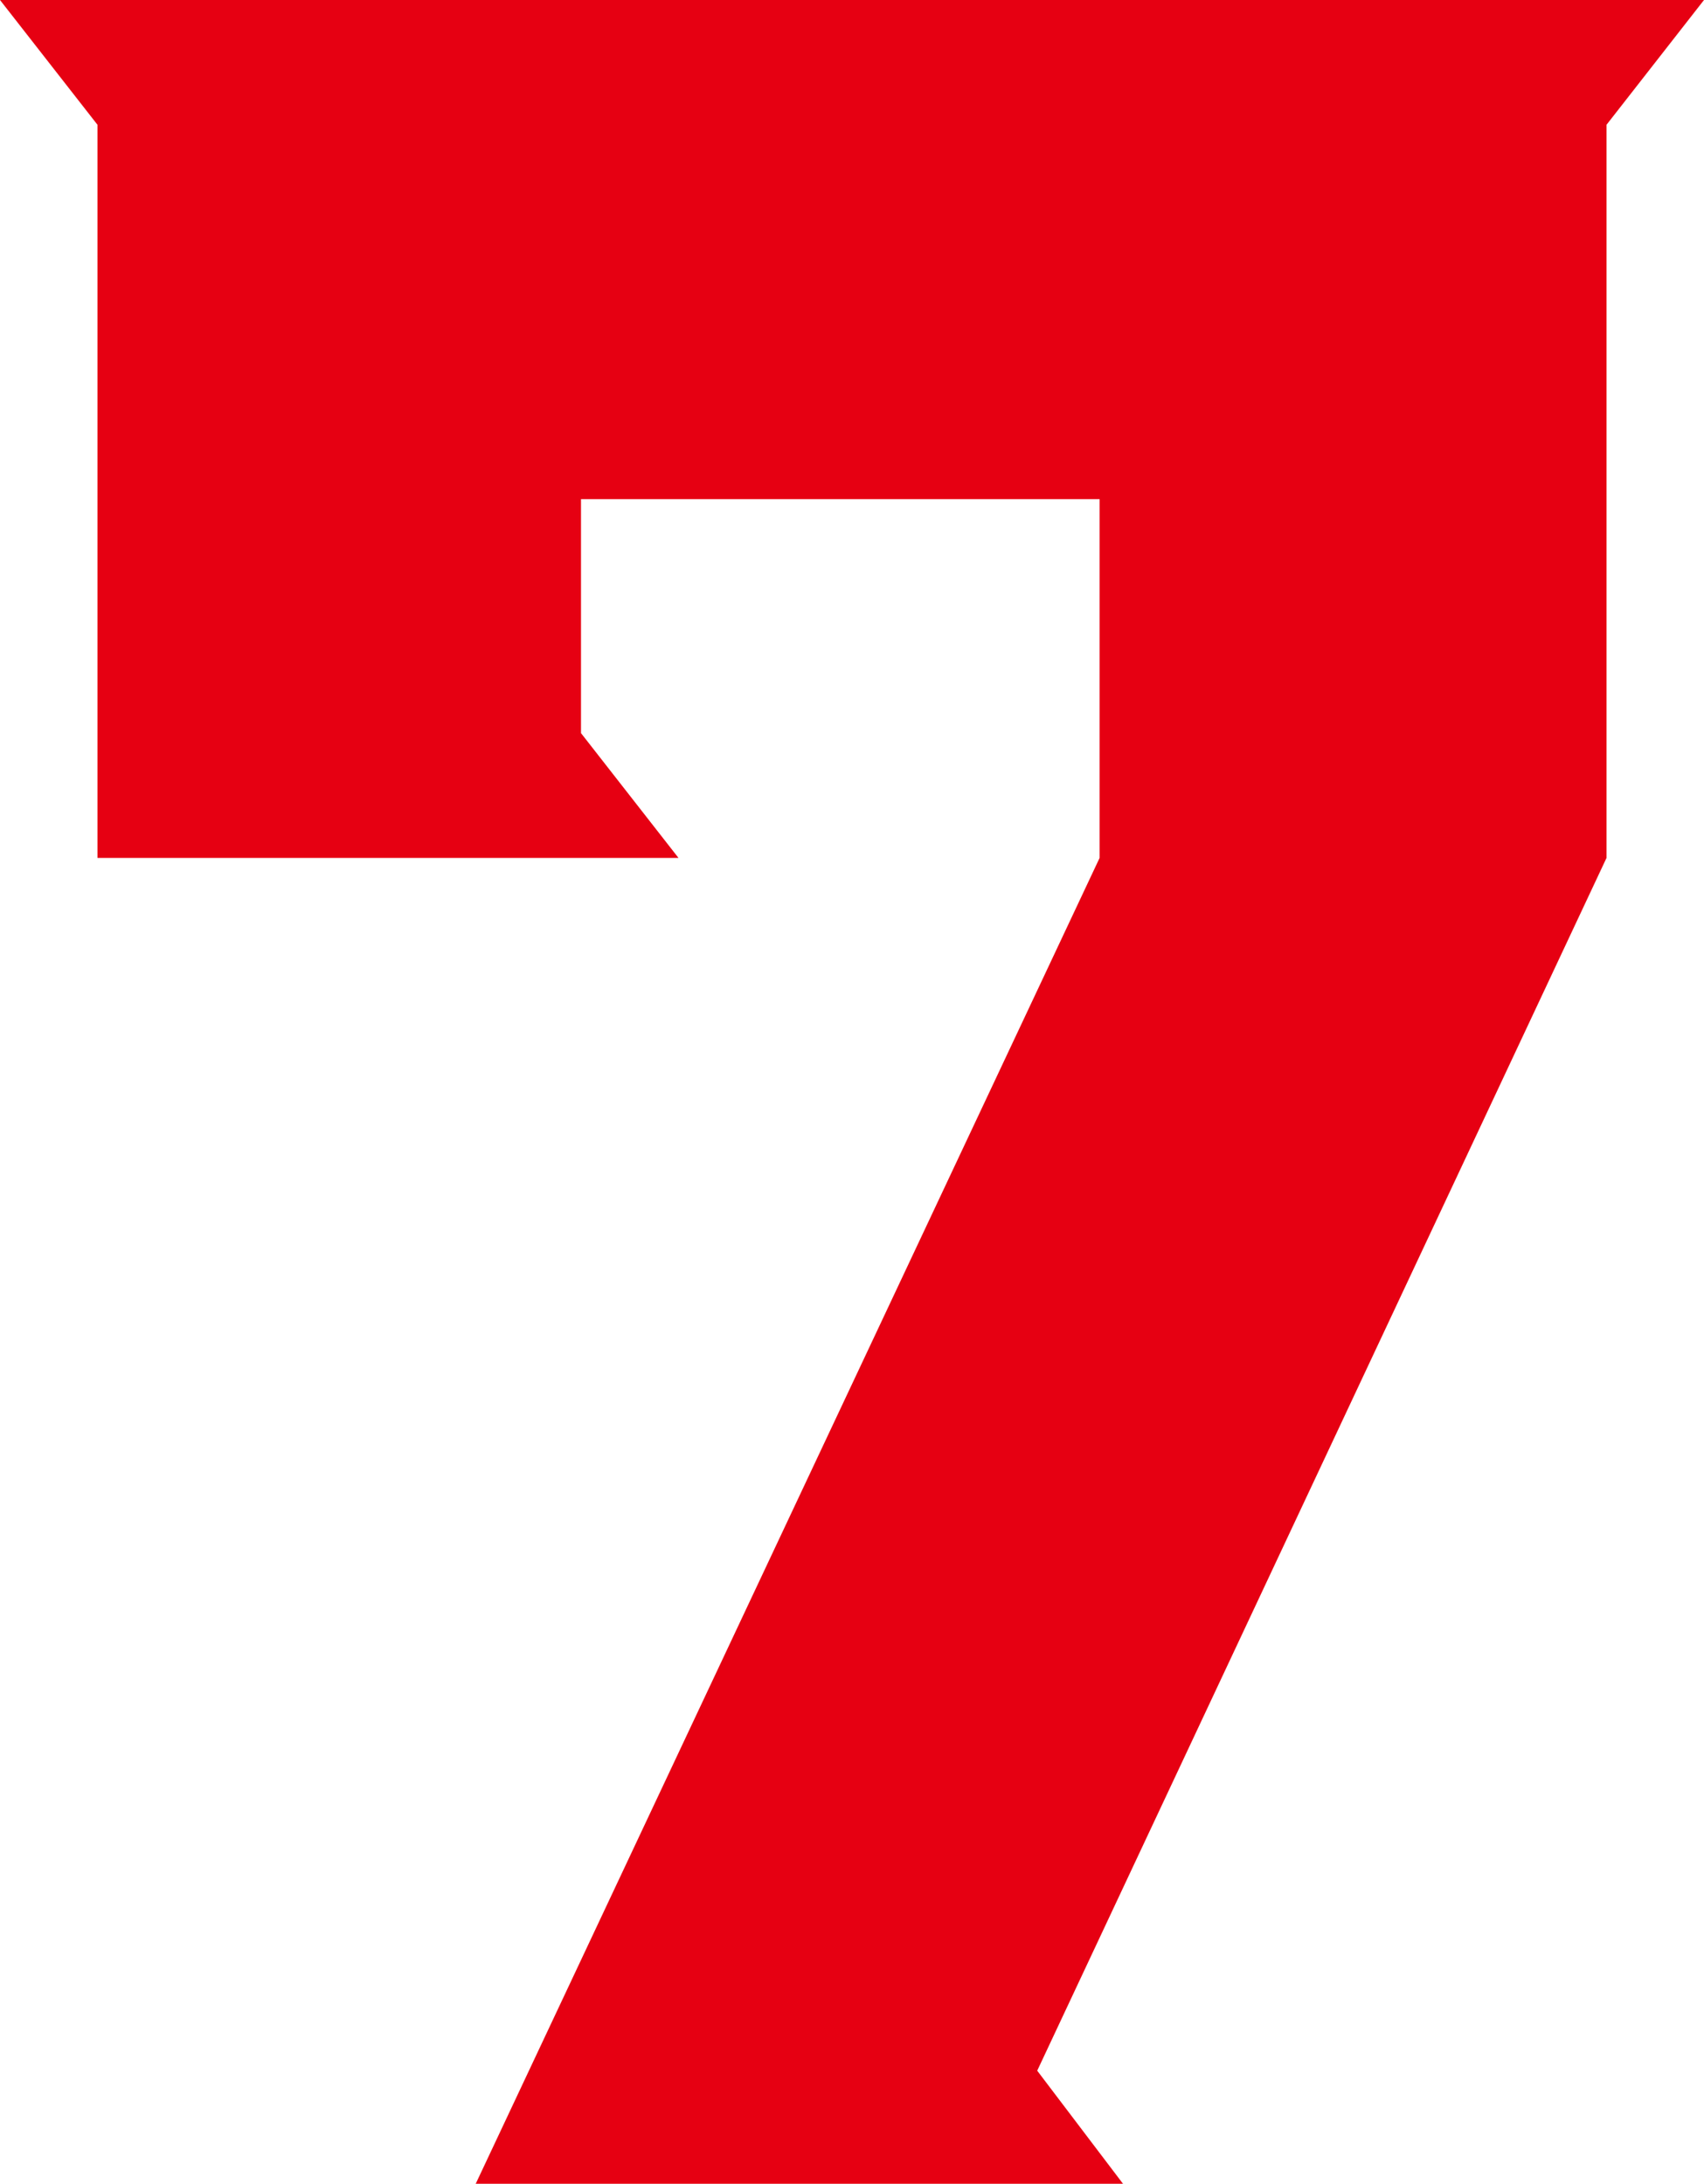 <?xml version="1.0" encoding="utf-8"?>
<!-- Generator: Adobe Illustrator 25.0.0, SVG Export Plug-In . SVG Version: 6.00 Build 0)  -->
<svg version="1.1" id="&#x30EC;&#x30A4;&#x30E4;&#x30FC;_1" xmlns="http://www.w3.org/2000/svg" xmlns:xlink="http://www.w3.org/1999/xlink" x="0px" y="0px" viewbox="0 0 43.7 56" style="enable-background:new 0 0 43.7 56;" xml:space="preserve" width="43.7" height="56">
<style type="text/css">
	.st0{fill:#E60012;}
</style>
<path class="st0" d="M41.2,0h-0.9H28.2H14.9H2.5H0l2.5,3.2v9.6V22h12.4h2.5l-2.5-3.2v-6h13.3V22l-16,34h13.1v-0.1V56h3.5l-2.2-2.9
	L41.2,22V3.2L43.7,0H41.2z"/>
</svg>
